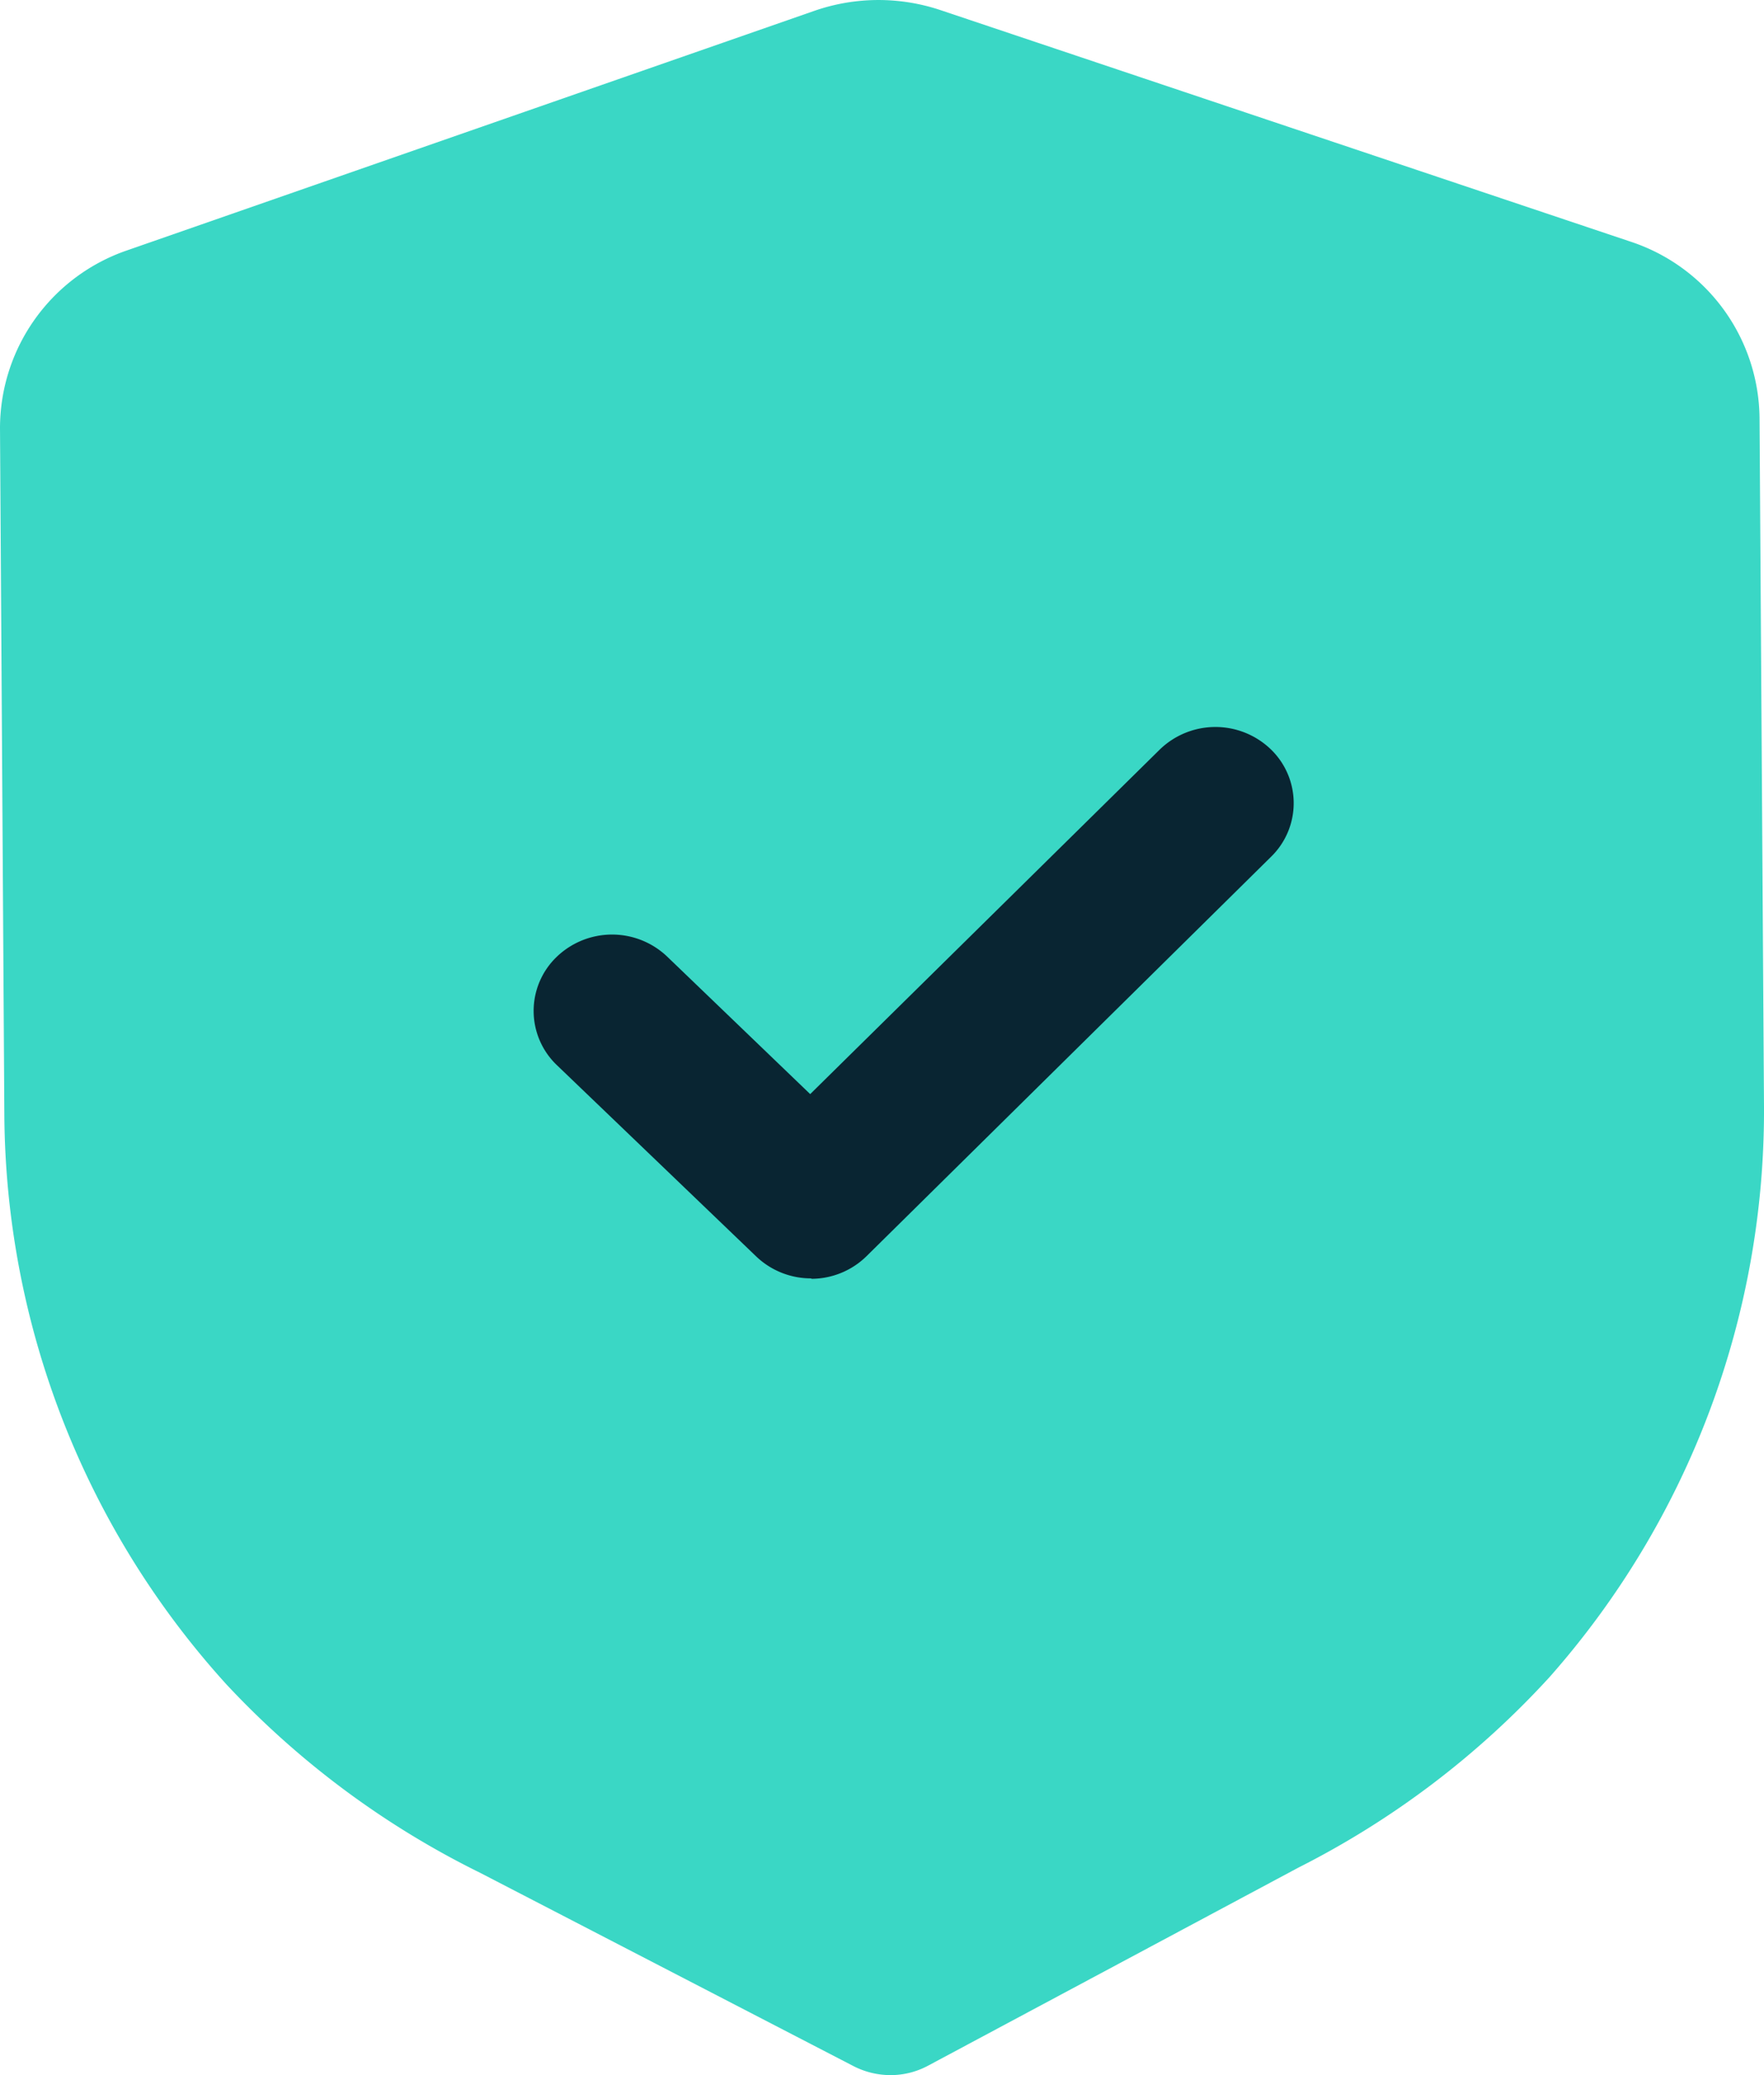 <svg id="Shield_Done" data-name="Shield Done" xmlns="http://www.w3.org/2000/svg" width="17" height="20" viewBox="0 0 17 20">
  <path id="Fill_1" data-name="Fill 1" d="M8.586,20a.782.782,0,0,1-.359-.086l-3.6-1.864a8.453,8.453,0,0,1-2.445-1.816A8.243,8.243,0,0,1,.042,10.76L0,4.124A1.813,1.813,0,0,1,1.228,2.412L7.841.107A1.882,1.882,0,0,1,9.071.1l6.637,2.227a1.809,1.809,0,0,1,1.249,1.7L17,10.663a8.243,8.243,0,0,1-2.066,5.5A8.423,8.423,0,0,1,12.513,18L8.944,19.909A.764.764,0,0,1,8.586,20" transform="translate(0)" fill="#3ad7c5" opacity="0.998"/>
  <path id="Fill_4" data-name="Fill 4" d="M2.676,5.315A.764.764,0,0,1,2.141,5.1L.224,3.26A.722.722,0,0,1,.218,2.22a.77.77,0,0,1,1.068-.007L2.665,3.539,6.033.219A.77.77,0,0,1,7.1.212a.721.721,0,0,1,.007,1.039L3.209,5.1a.76.76,0,0,1-.533.219" transform="translate(5.143 7.006)" fill="#092532"/>
</svg>
